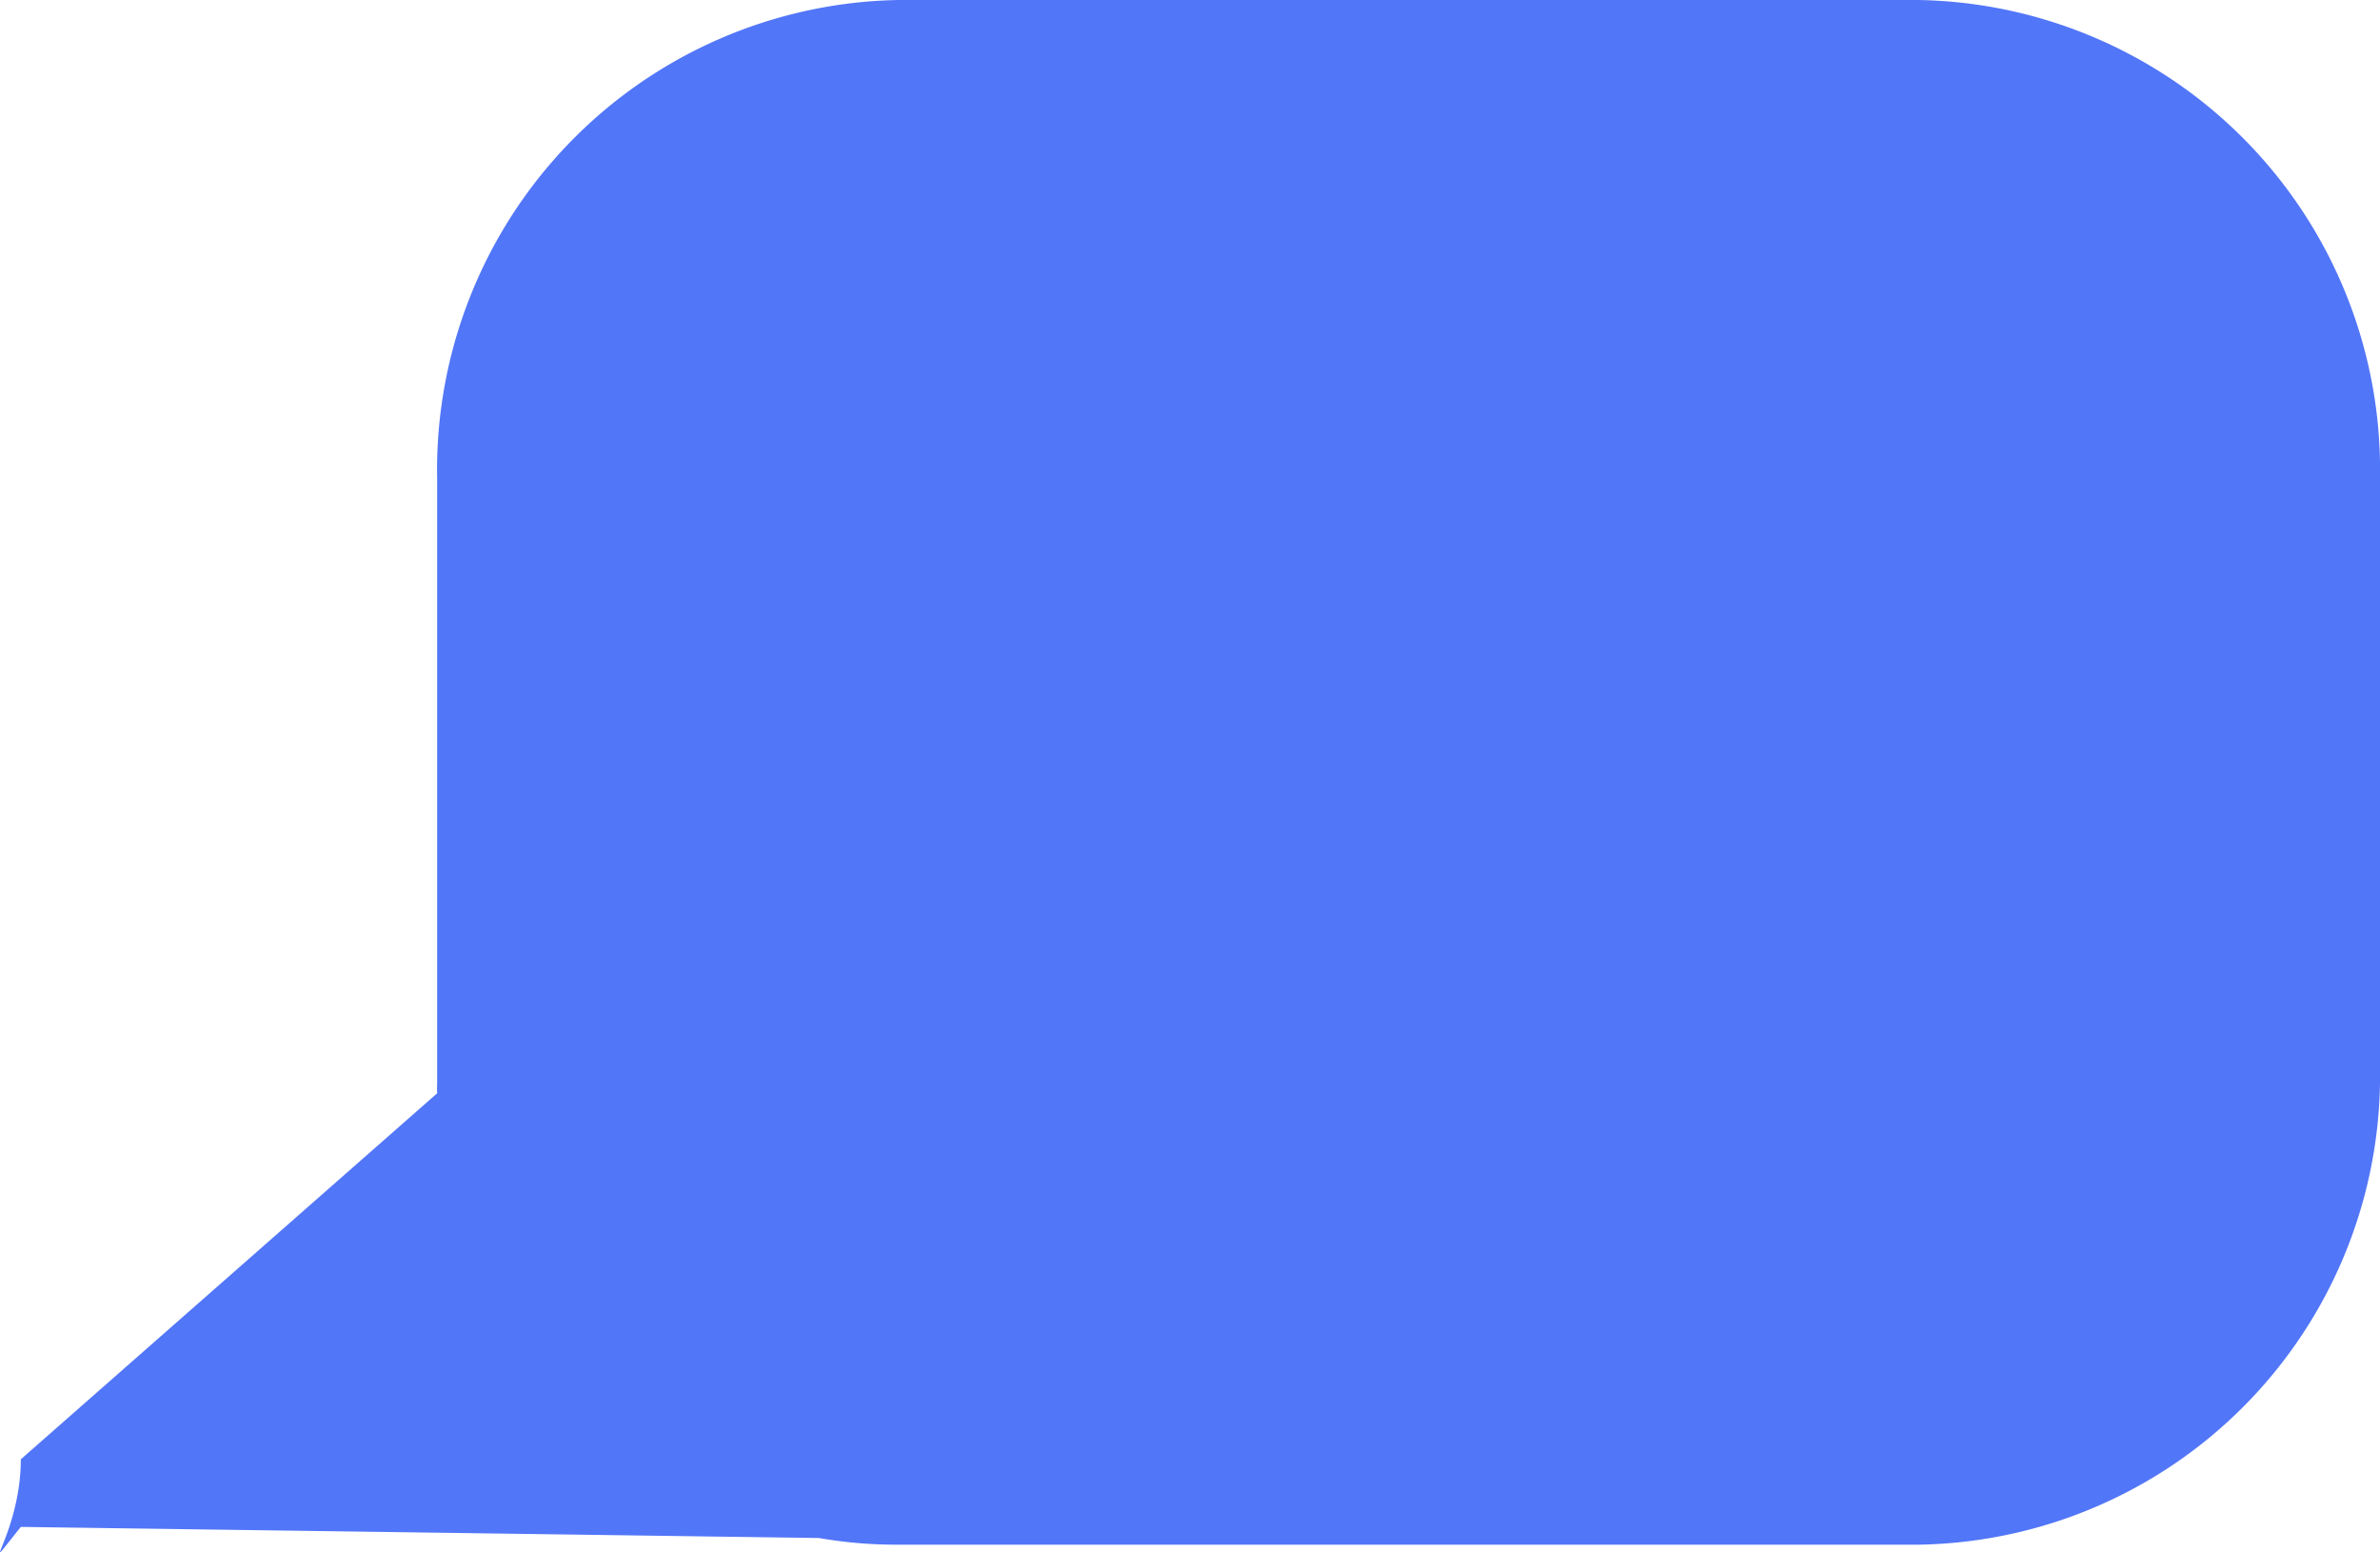 <svg xmlns="http://www.w3.org/2000/svg" width="17.15" height="11.183" viewBox="0 0 17.15 11.183">
  <path id="Fill_1" data-name="Fill 1" d="M6.472,0A3.385,3.385,0,0,0,3.15,3.443V7.692c0,.04,0,.08,0,.12a.641.641,0,0,0,0,.065l-3,2.637c0,.545-.337.906,0,.487l5.751.08a3.23,3.23,0,0,0,.571.048h7.356A3.379,3.379,0,0,0,17.15,7.692V3.443A3.385,3.385,0,0,0,13.827,0Z" fill="#5276f8"/>
</svg>
